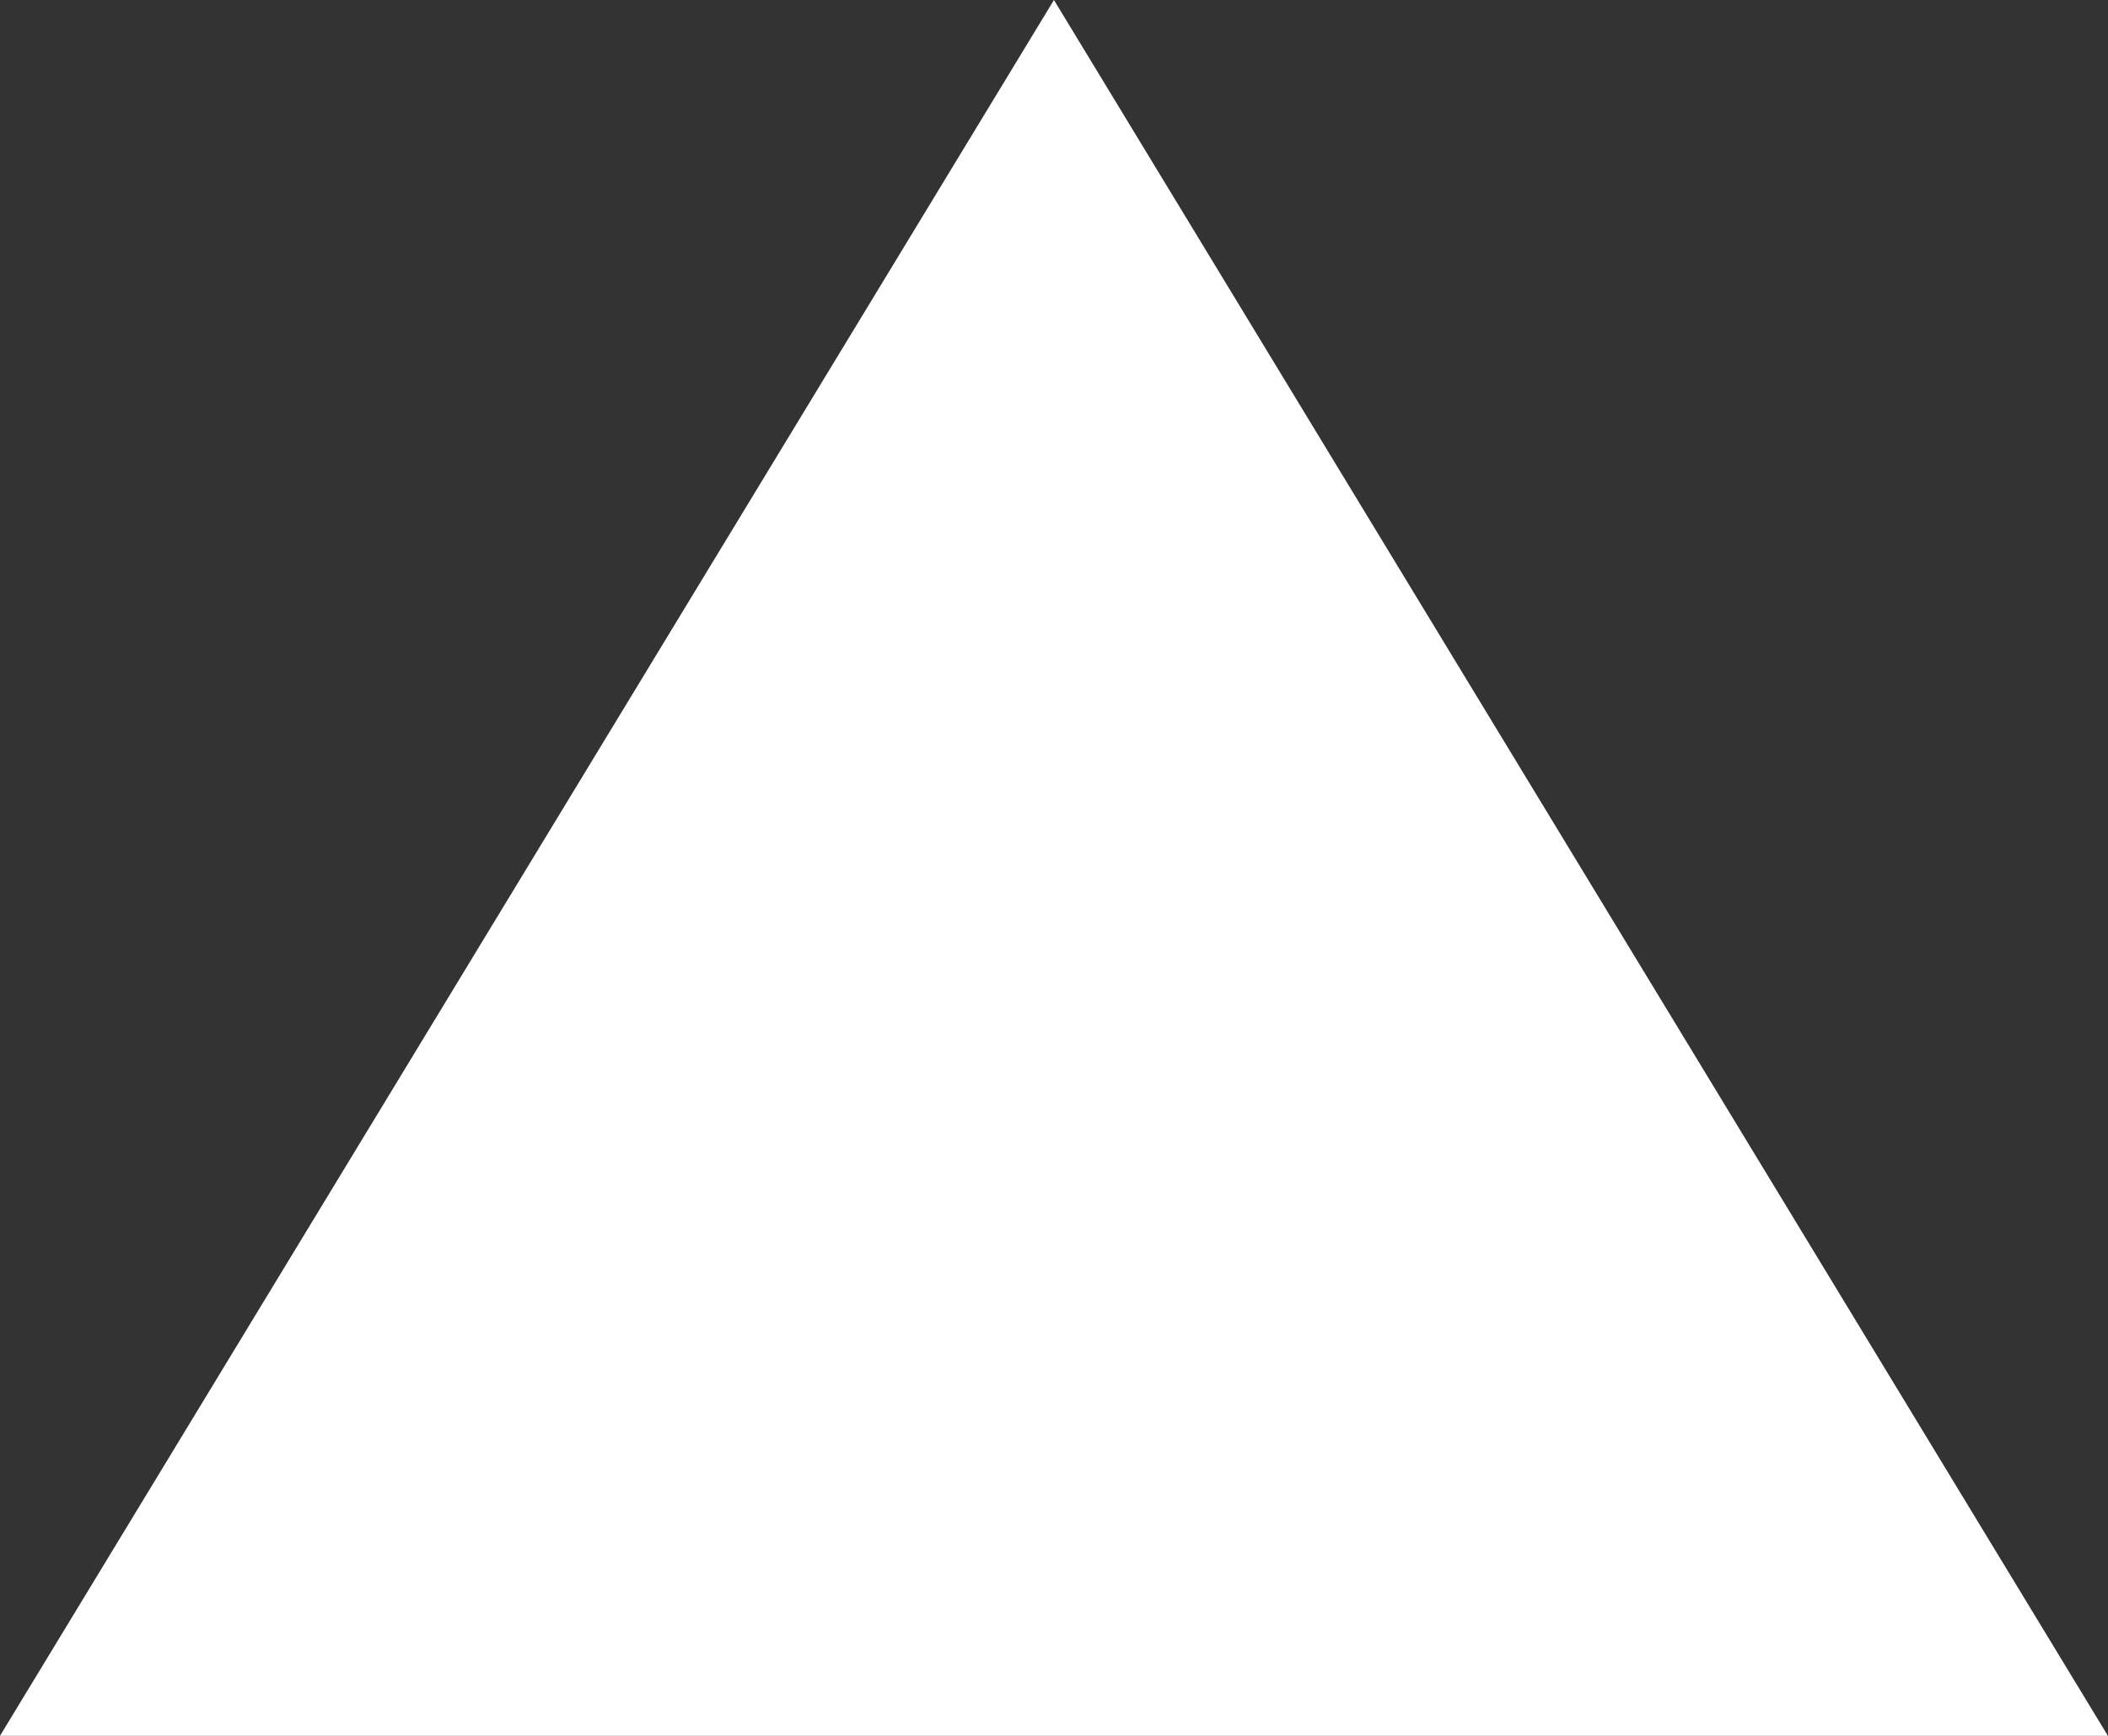 <svg id="Driekhoek" xmlns="http://www.w3.org/2000/svg" viewBox="0 0 204.49 168.4"><rect x="0" y="0" width="204.49" height="168.4" fill="#333333" stroke="none"/><defs><style>.cls-1{fill:#fff;}</style></defs><g id="Polygon_1" data-name="Polygon 1"><path class="cls-1" d="M1054.06,467H849.58L951.82,298.6Z" transform="translate(-849.58 -298.6)"/></g></svg>